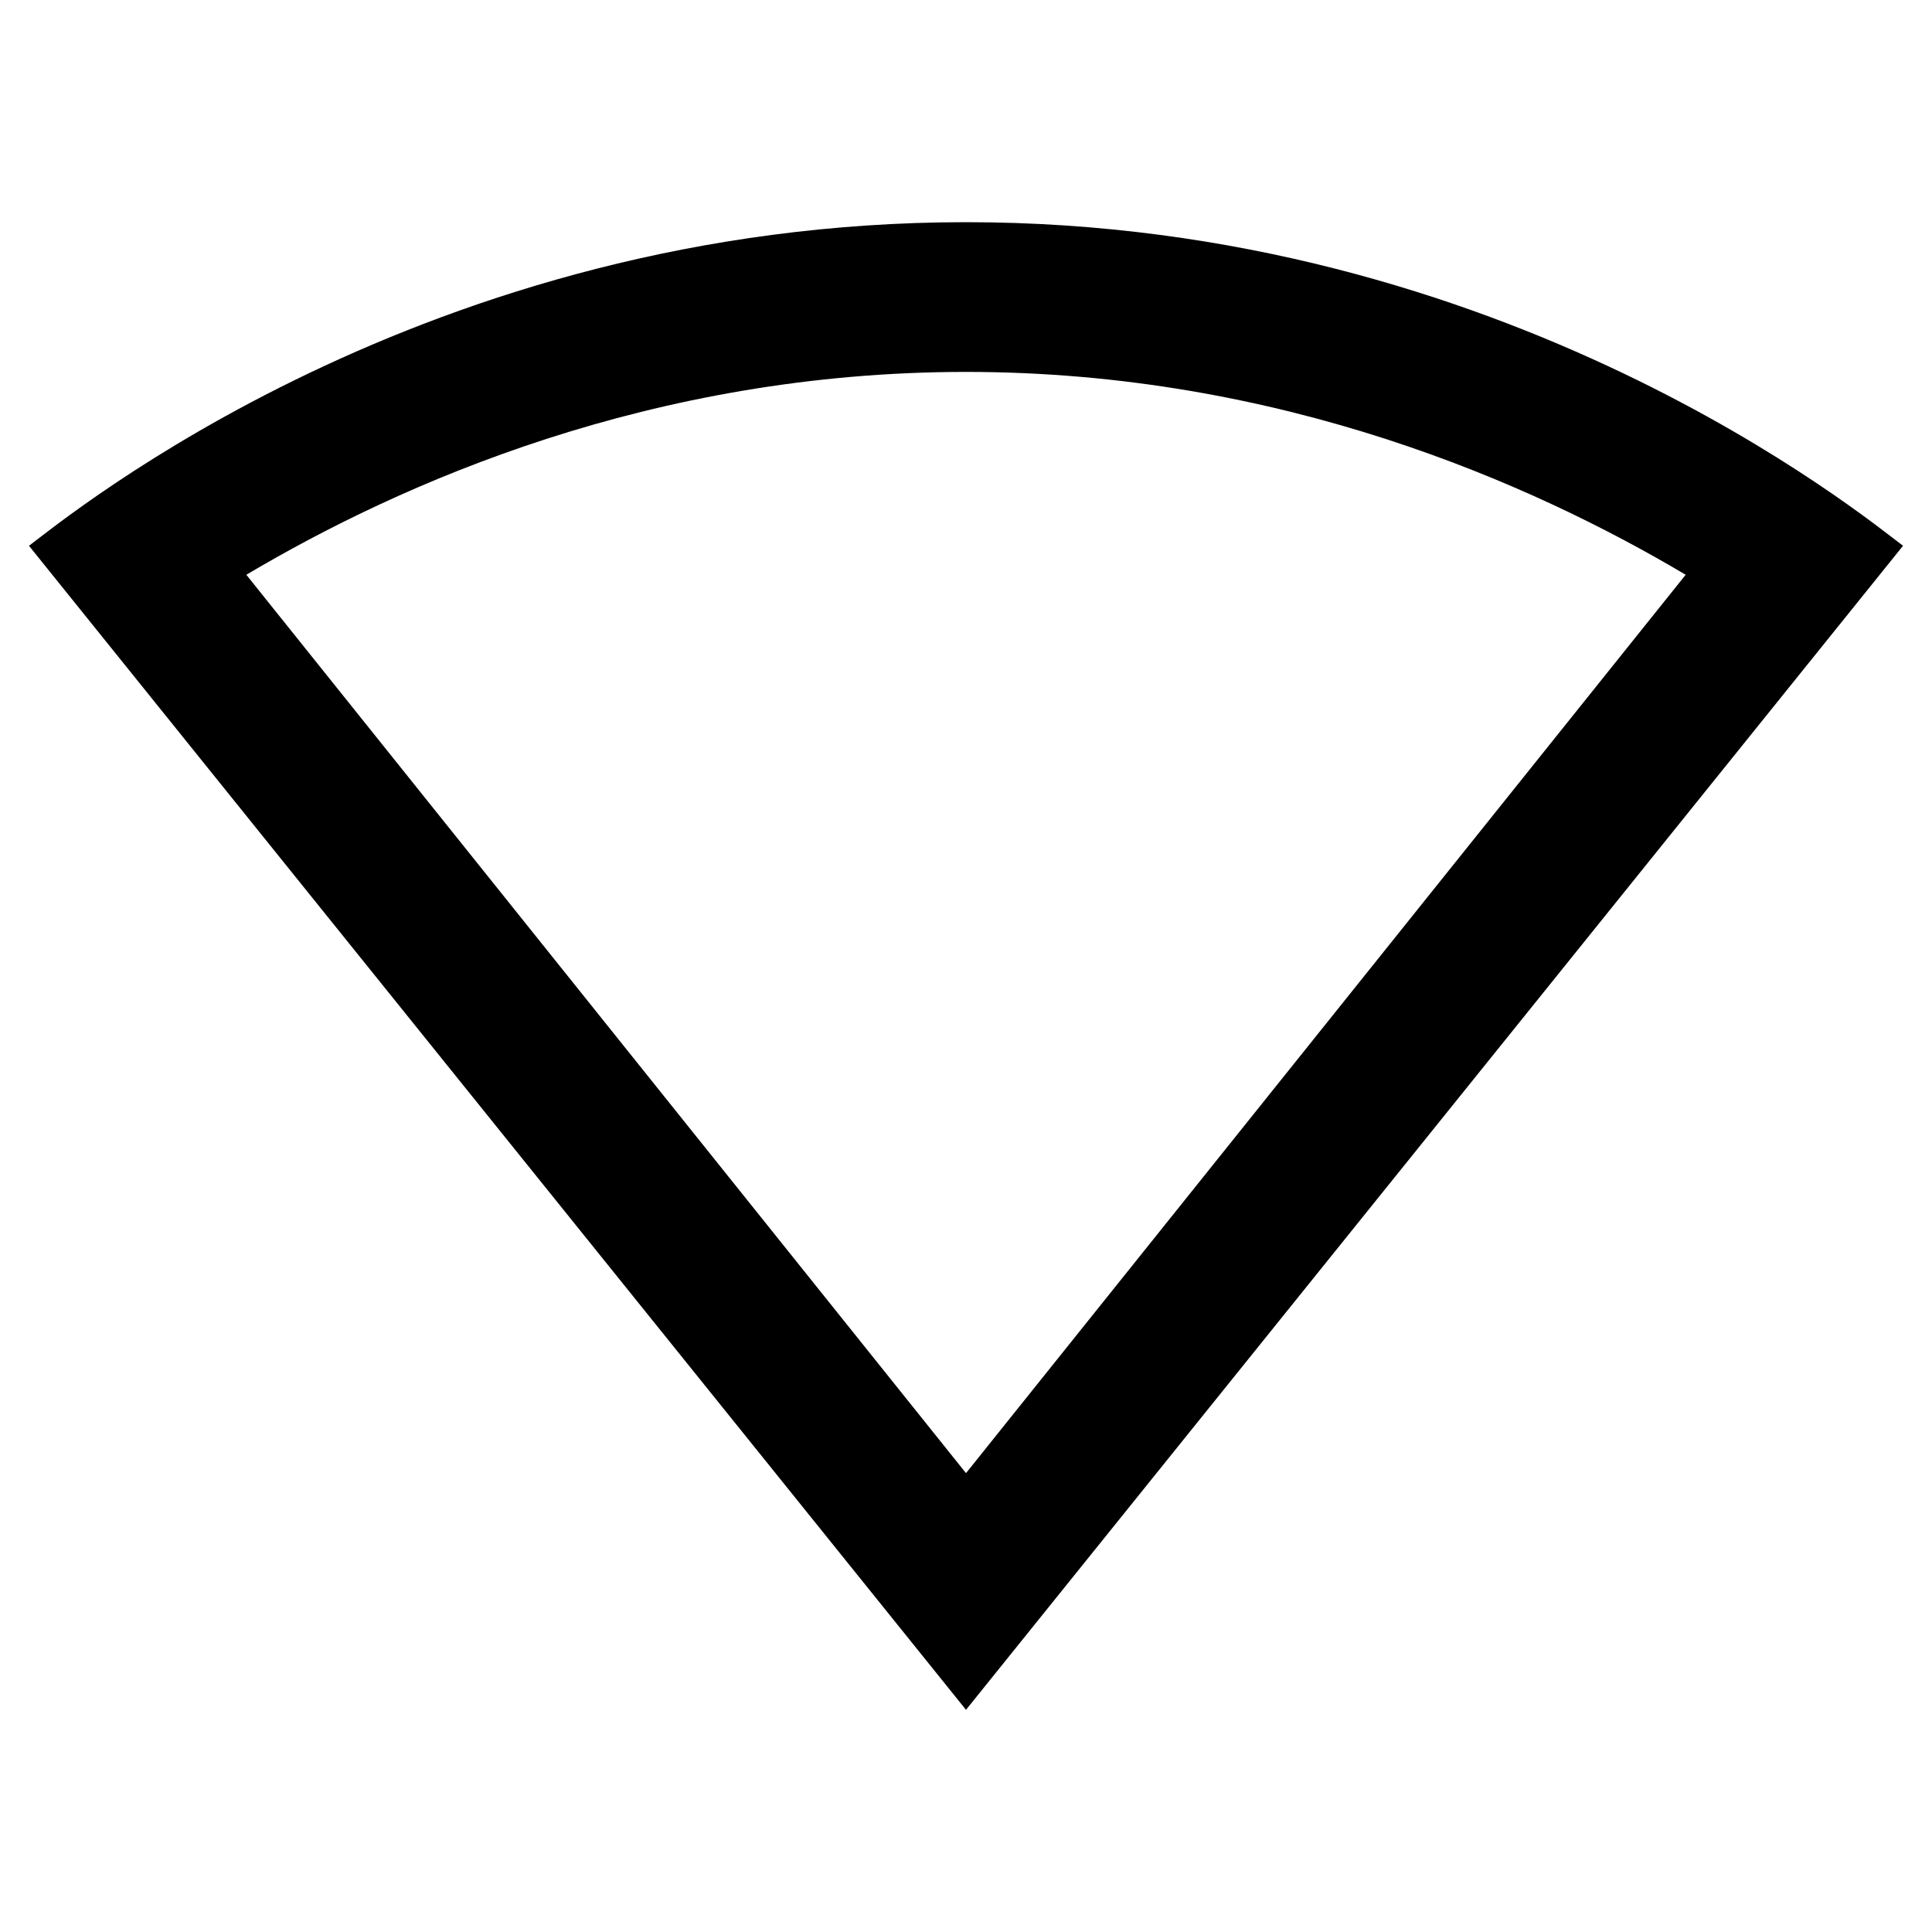 <?xml version="1.0"?><svg xmlns="http://www.w3.org/2000/svg" width="40" height="40" viewBox="0 0 40 40"><path d="m20 7.7c6.5 0 11.7 2.3 14.9 4.2l-14.9 18.6-14.9-18.6c3.2-1.9 8.4-4.2 14.9-4.2m0-3.1c-11.2 0-18.6 6.1-19.4 6.7l19.4 24.1 0 0 0 0 19.4-24.1c-0.8-0.6-8.2-6.7-19.4-6.7z"></path></svg>